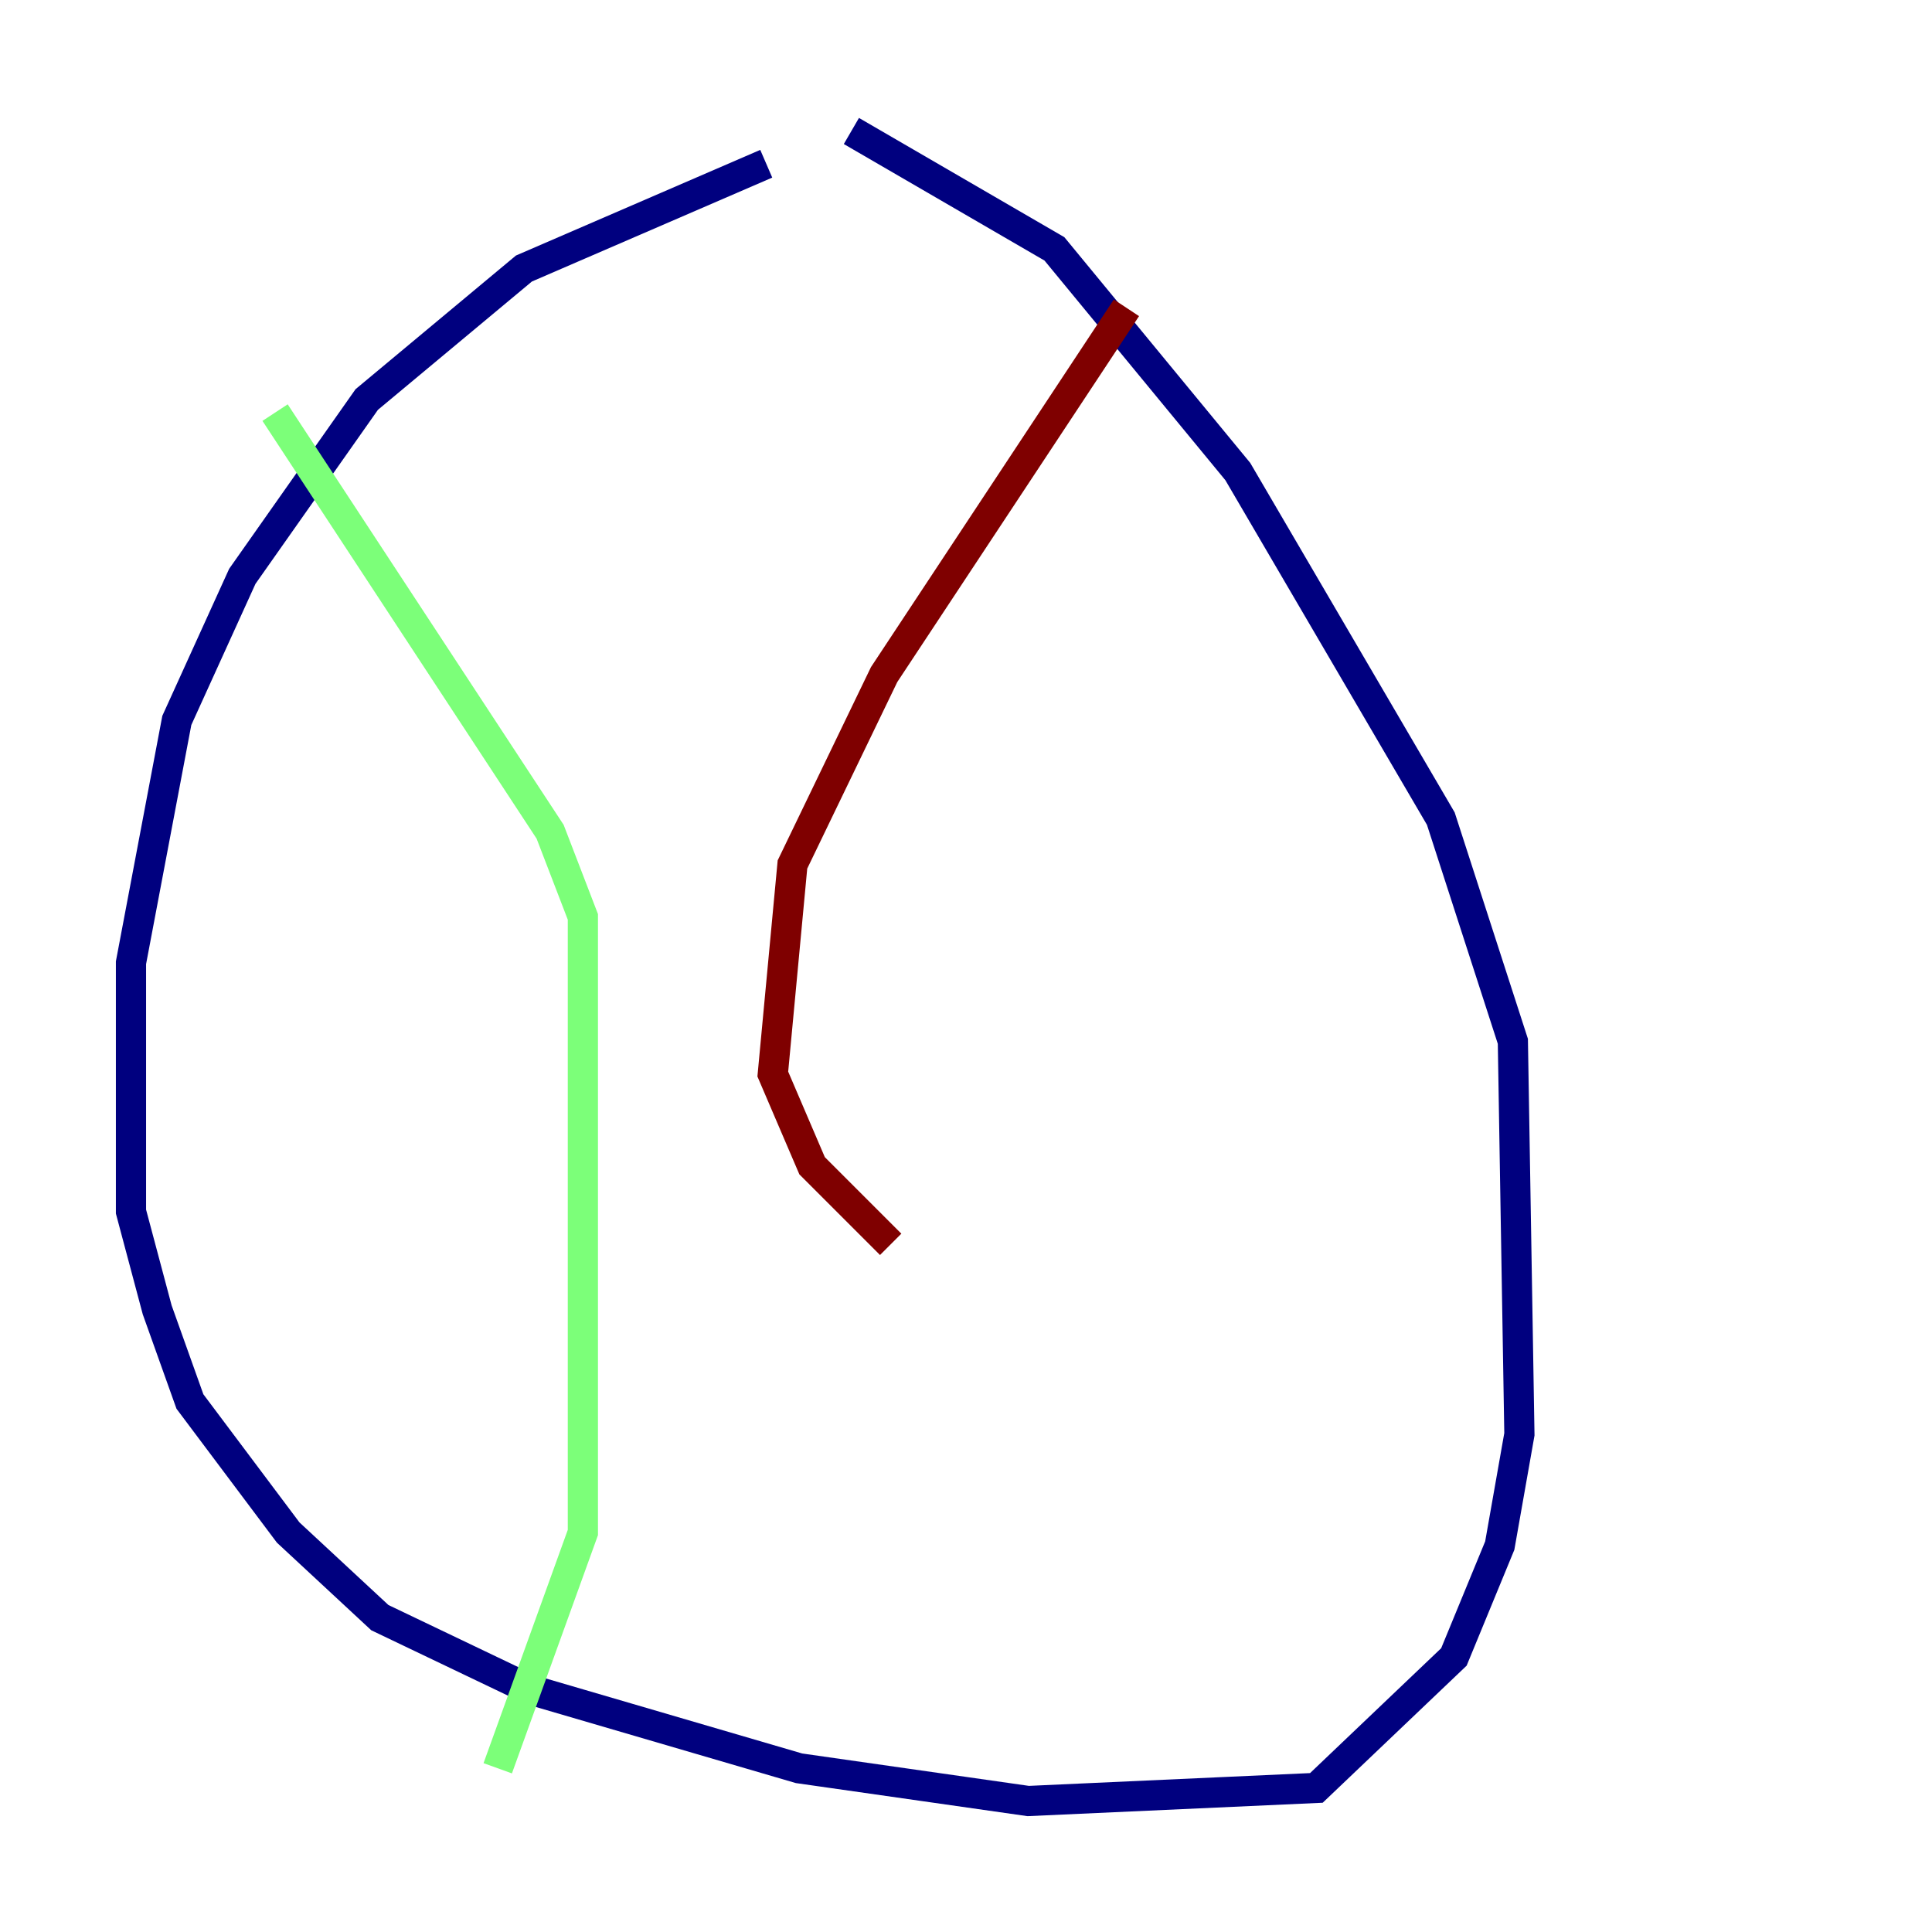 <?xml version="1.0" encoding="utf-8" ?>
<svg baseProfile="tiny" height="128" version="1.2" viewBox="0,0,128,128" width="128" xmlns="http://www.w3.org/2000/svg" xmlns:ev="http://www.w3.org/2001/xml-events" xmlns:xlink="http://www.w3.org/1999/xlink"><defs /><polyline fill="none" points="50.766,10.848 34.712,17.79 24.298,26.468 16.054,38.183 11.715,47.729 8.678,63.783 8.678,80.271 10.414,86.78 12.583,92.854 19.091,101.532 25.166,107.173 35.146,111.946 52.936,117.153 68.122,119.322 87.214,118.454 96.325,109.776 99.363,102.4 100.664,95.024 100.231,68.99 95.458,54.237 82.007,31.241 69.858,16.488 56.407,8.678" stroke="#00007f" stroke-width="2" /><polyline fill="none" points="18.224,27.336 36.447,55.105 38.617,60.746 38.617,101.532 32.976,117.153" stroke="#7cff79" stroke-width="2" /><polyline fill="none" points="74.63,20.393 58.576,44.691 52.502,57.275 51.2,71.159 53.803,77.234 59.01,82.441" stroke="#7f0000" stroke-width="2" /></svg>